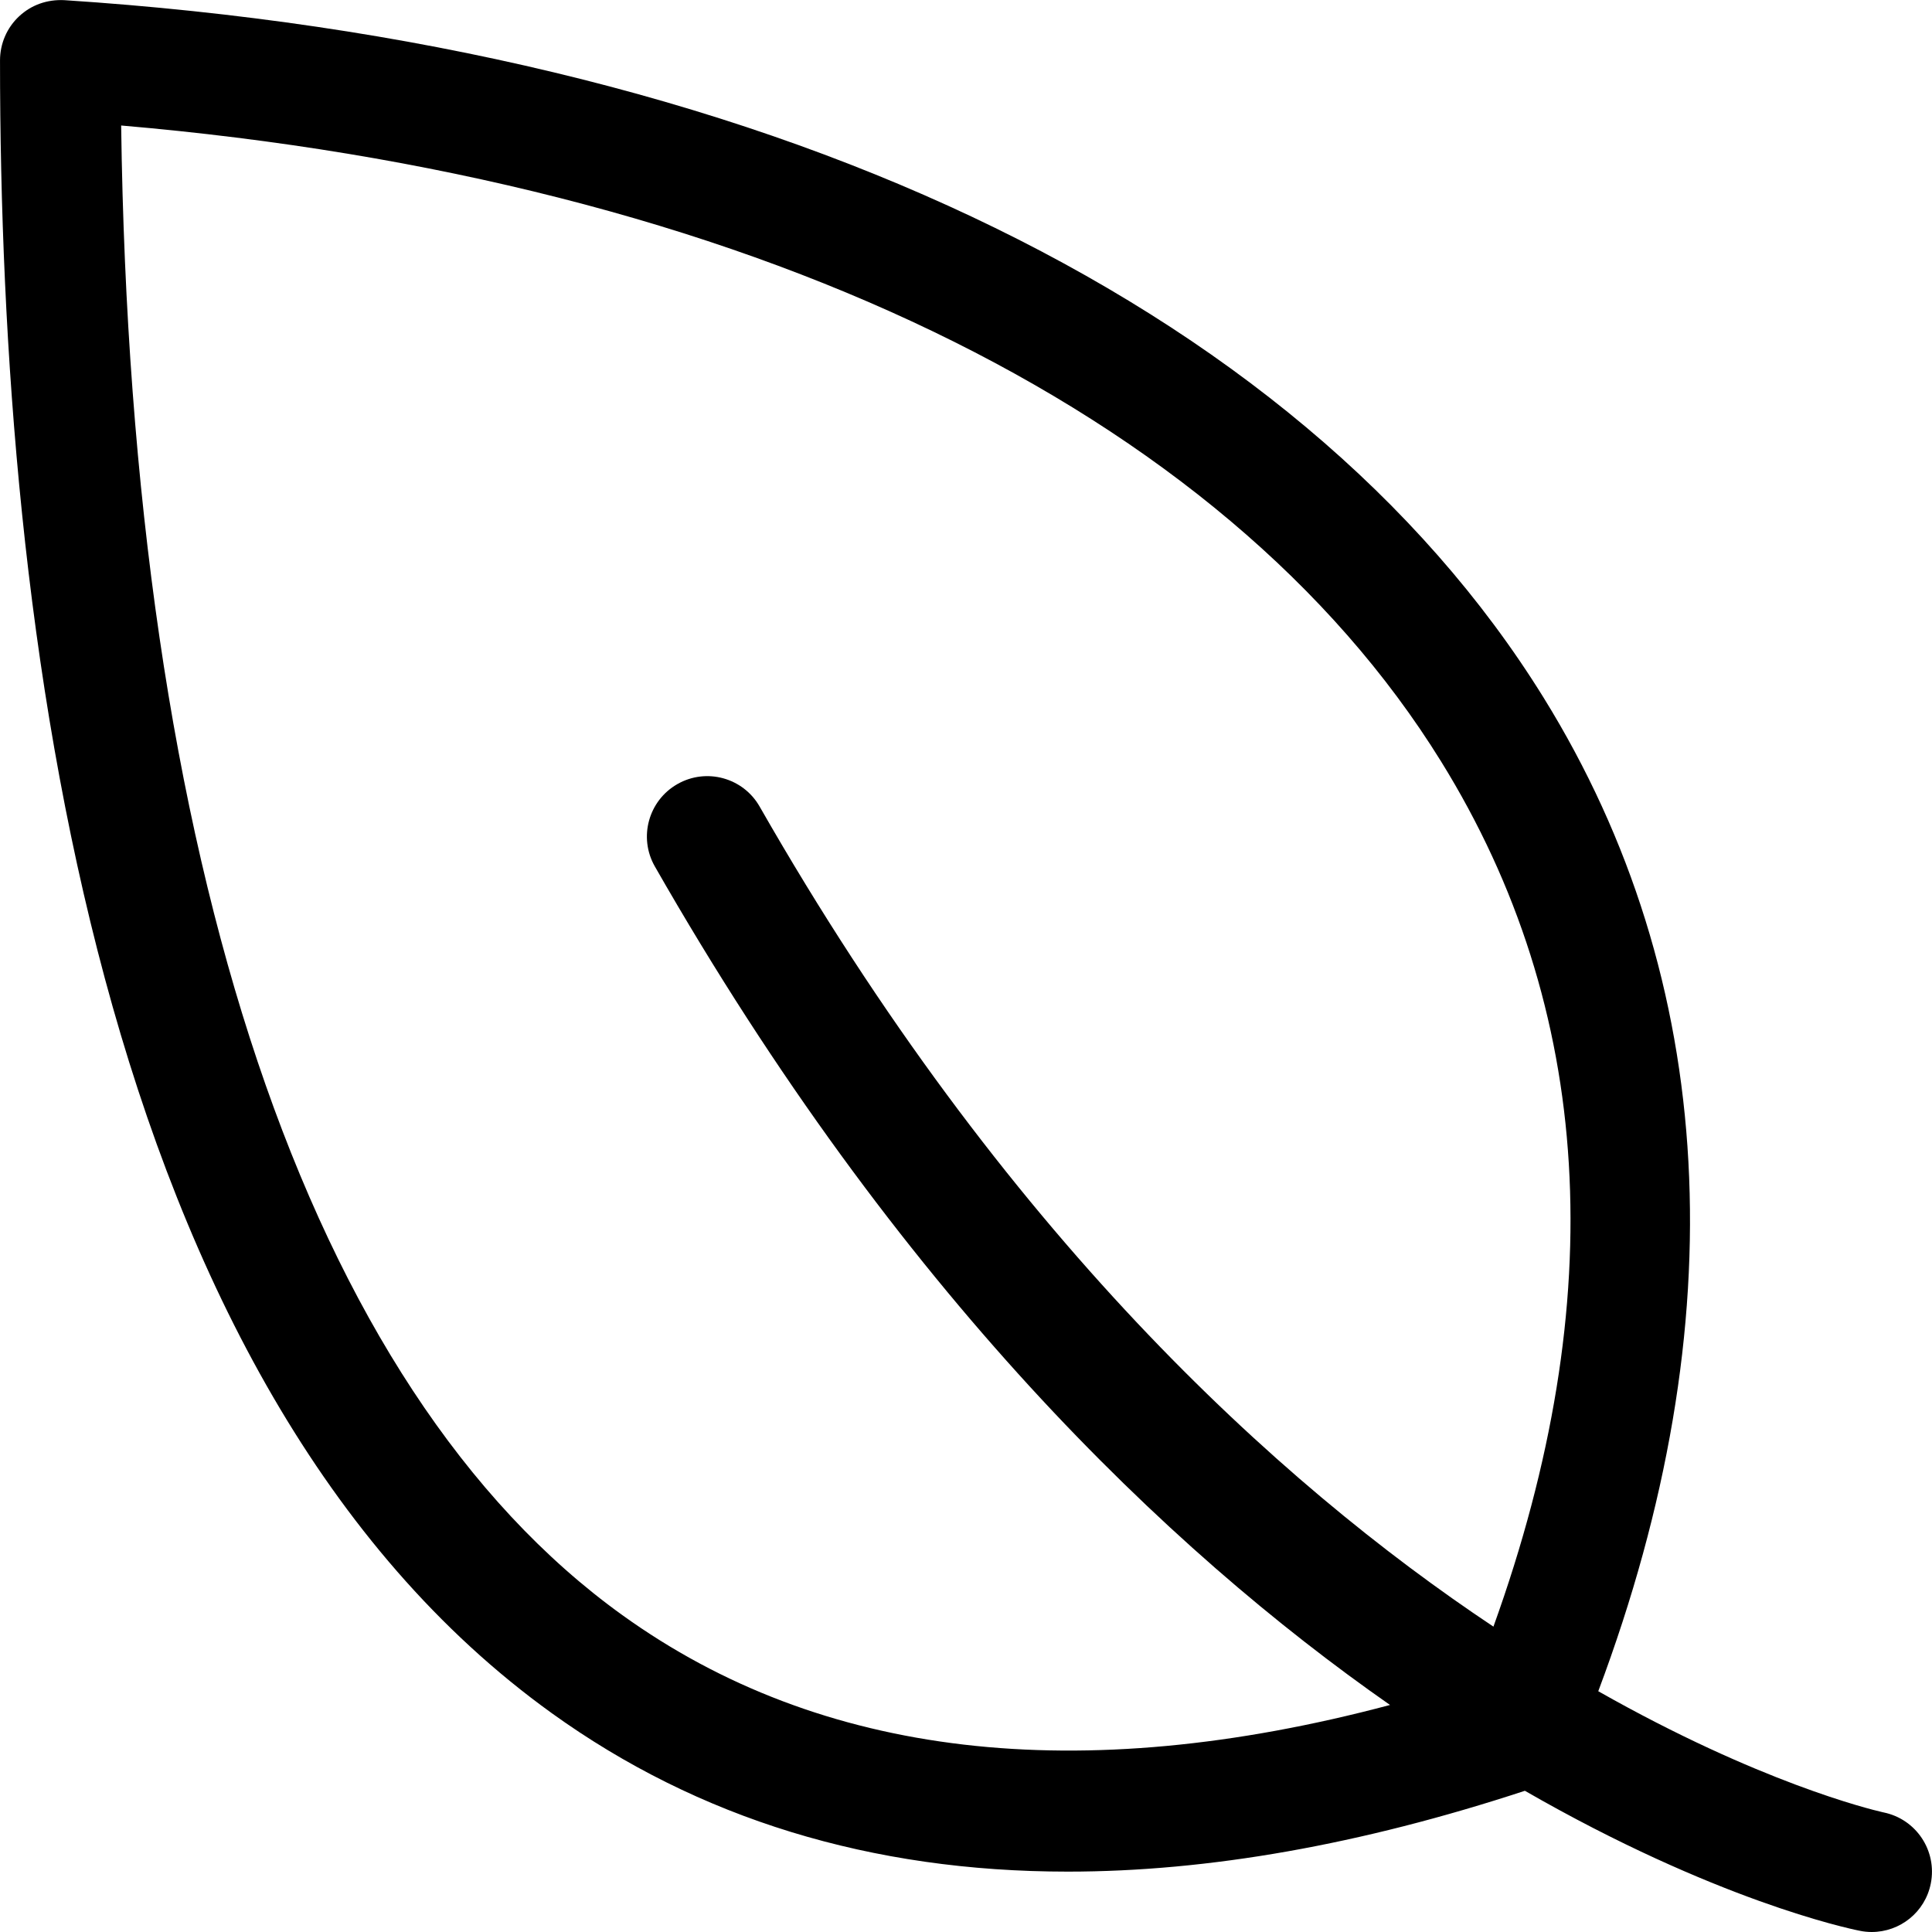 <?xml version="1.0" encoding="UTF-8"?>
<svg width="100px" height="100px" viewBox="0 0 100 100" version="1.1" xmlns="http://www.w3.org/2000/svg">
  <path d="M3.106,0.004 L3.329,0.008 C39.235,2.351 67.145,15.512 79.903,36.121 C88.939,50.713 89.896,68.43 82.726,87.537 C91.037,92.25 96.792,93.65 97.431,93.796 L97.488,93.809 C99.18,94.152 100.273,95.793 99.938,97.488 C99.644,98.977 98.34,100 96.879,100 C96.676,100 96.469,99.98 96.262,99.937 C95.634,99.814 88.753,98.344 78.928,92.691 C70.428,95.482 62.531,96.875 55.27,96.875 C45.094,96.875 36.161,94.141 28.563,88.676 C4.958,71.695 0.001,32.781 0.001,3.125 C0.001,2.262 0.356,1.434 0.989,0.844 C1.618,0.258 2.431,-0.035 3.329,0.008 Z M6.271,6.496 C6.782,44.59 15.946,71.903 32.212,83.598 C42.472,90.98 55.819,92.538 71.947,88.249 C60.418,80.199 46.453,66.829 33.895,44.847 C33.039,43.351 33.562,41.441 35.059,40.586 C36.559,39.726 38.469,40.254 39.32,41.75 C51.922,63.805 66.098,76.736 77.3,84.194 C83.407,67.241 82.502,52.188 74.591,39.414 C63.298,21.168 38.505,9.265 6.271,6.496 Z" id="Combined-Shape" fill="#000000"></path>
</svg>